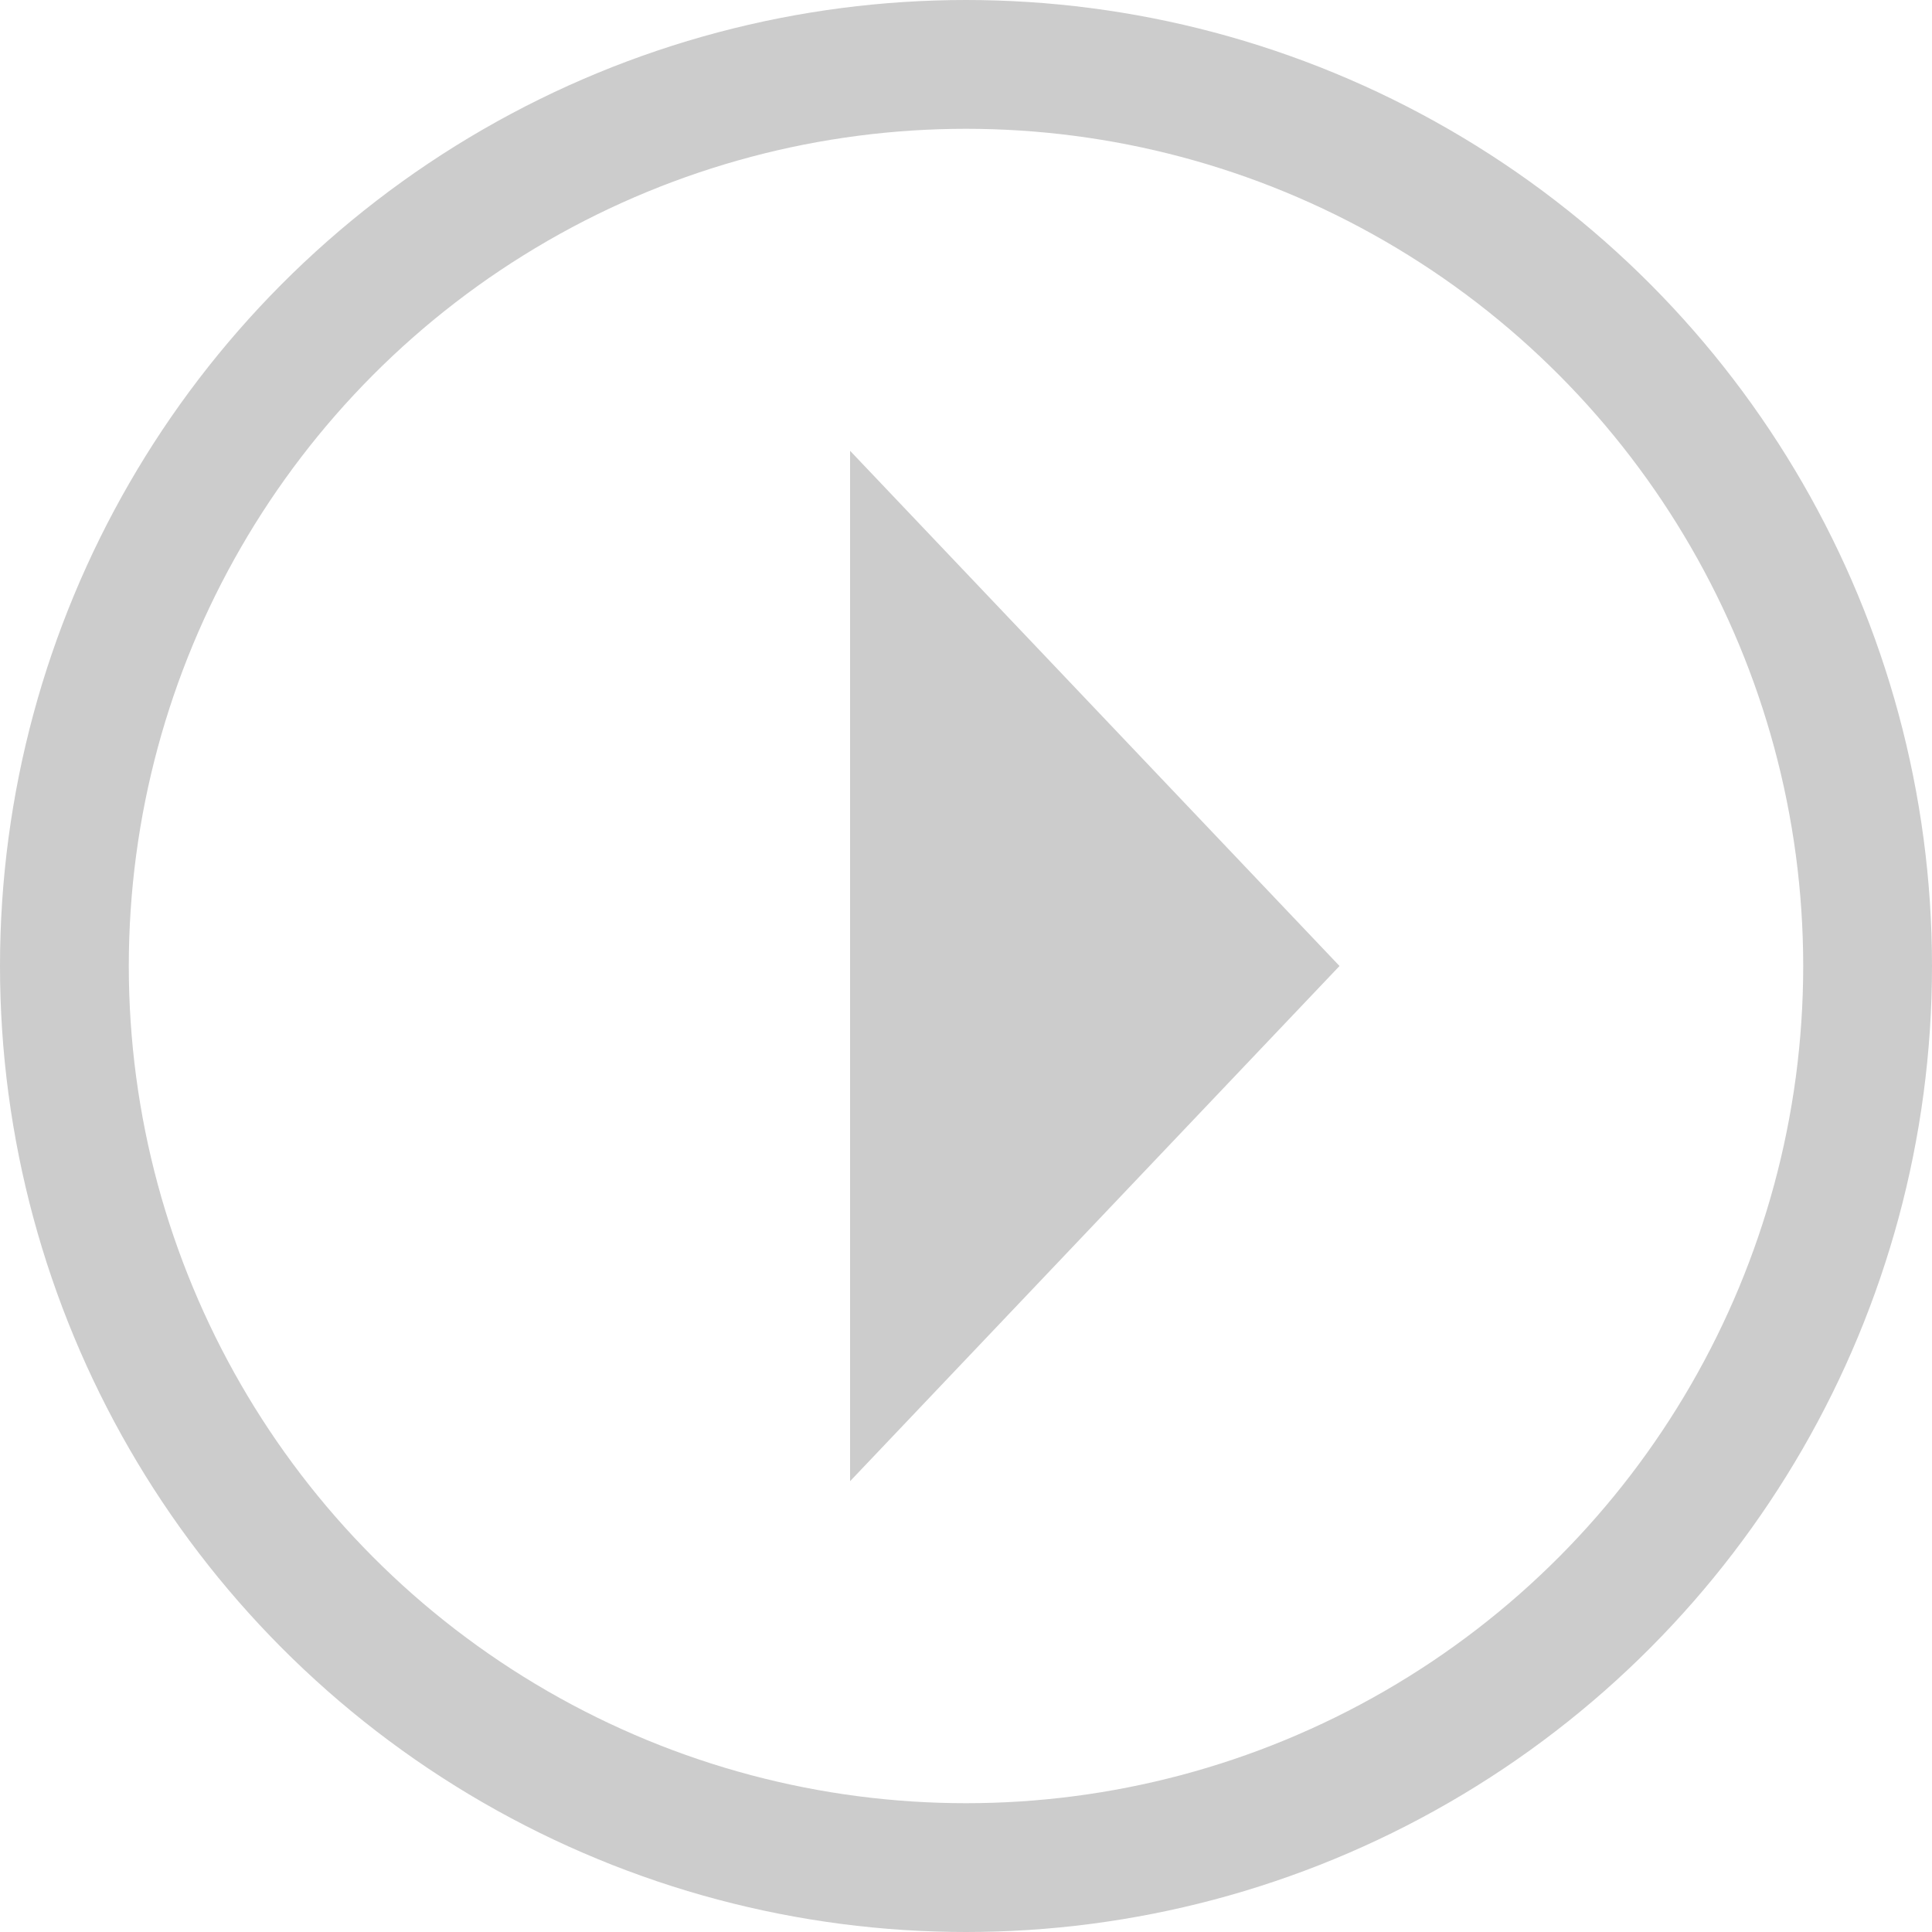 <?xml version="1.0" encoding="utf-8"?>
<svg version="1.1" id="Layer_1" xmlns="http://www.w3.org/2000/svg" xmlns:xlink="http://www.w3.org/1999/xlink" x="0px" y="0px"
	 viewBox="0 0 15 15" style="enable-background:new 0 0 15 15;" xml:space="preserve">
<g>
	<polygon style="fill:#CCC;" points="6.6,11.5 6.6,3.5 10.4,7.5 	"/>
	<ellipse style="fill:none;stroke:#CCC;stroke-miterlimit:10;" cx="7.5" cy="7.5" rx="7" ry="7"/>
</g>
</svg>

